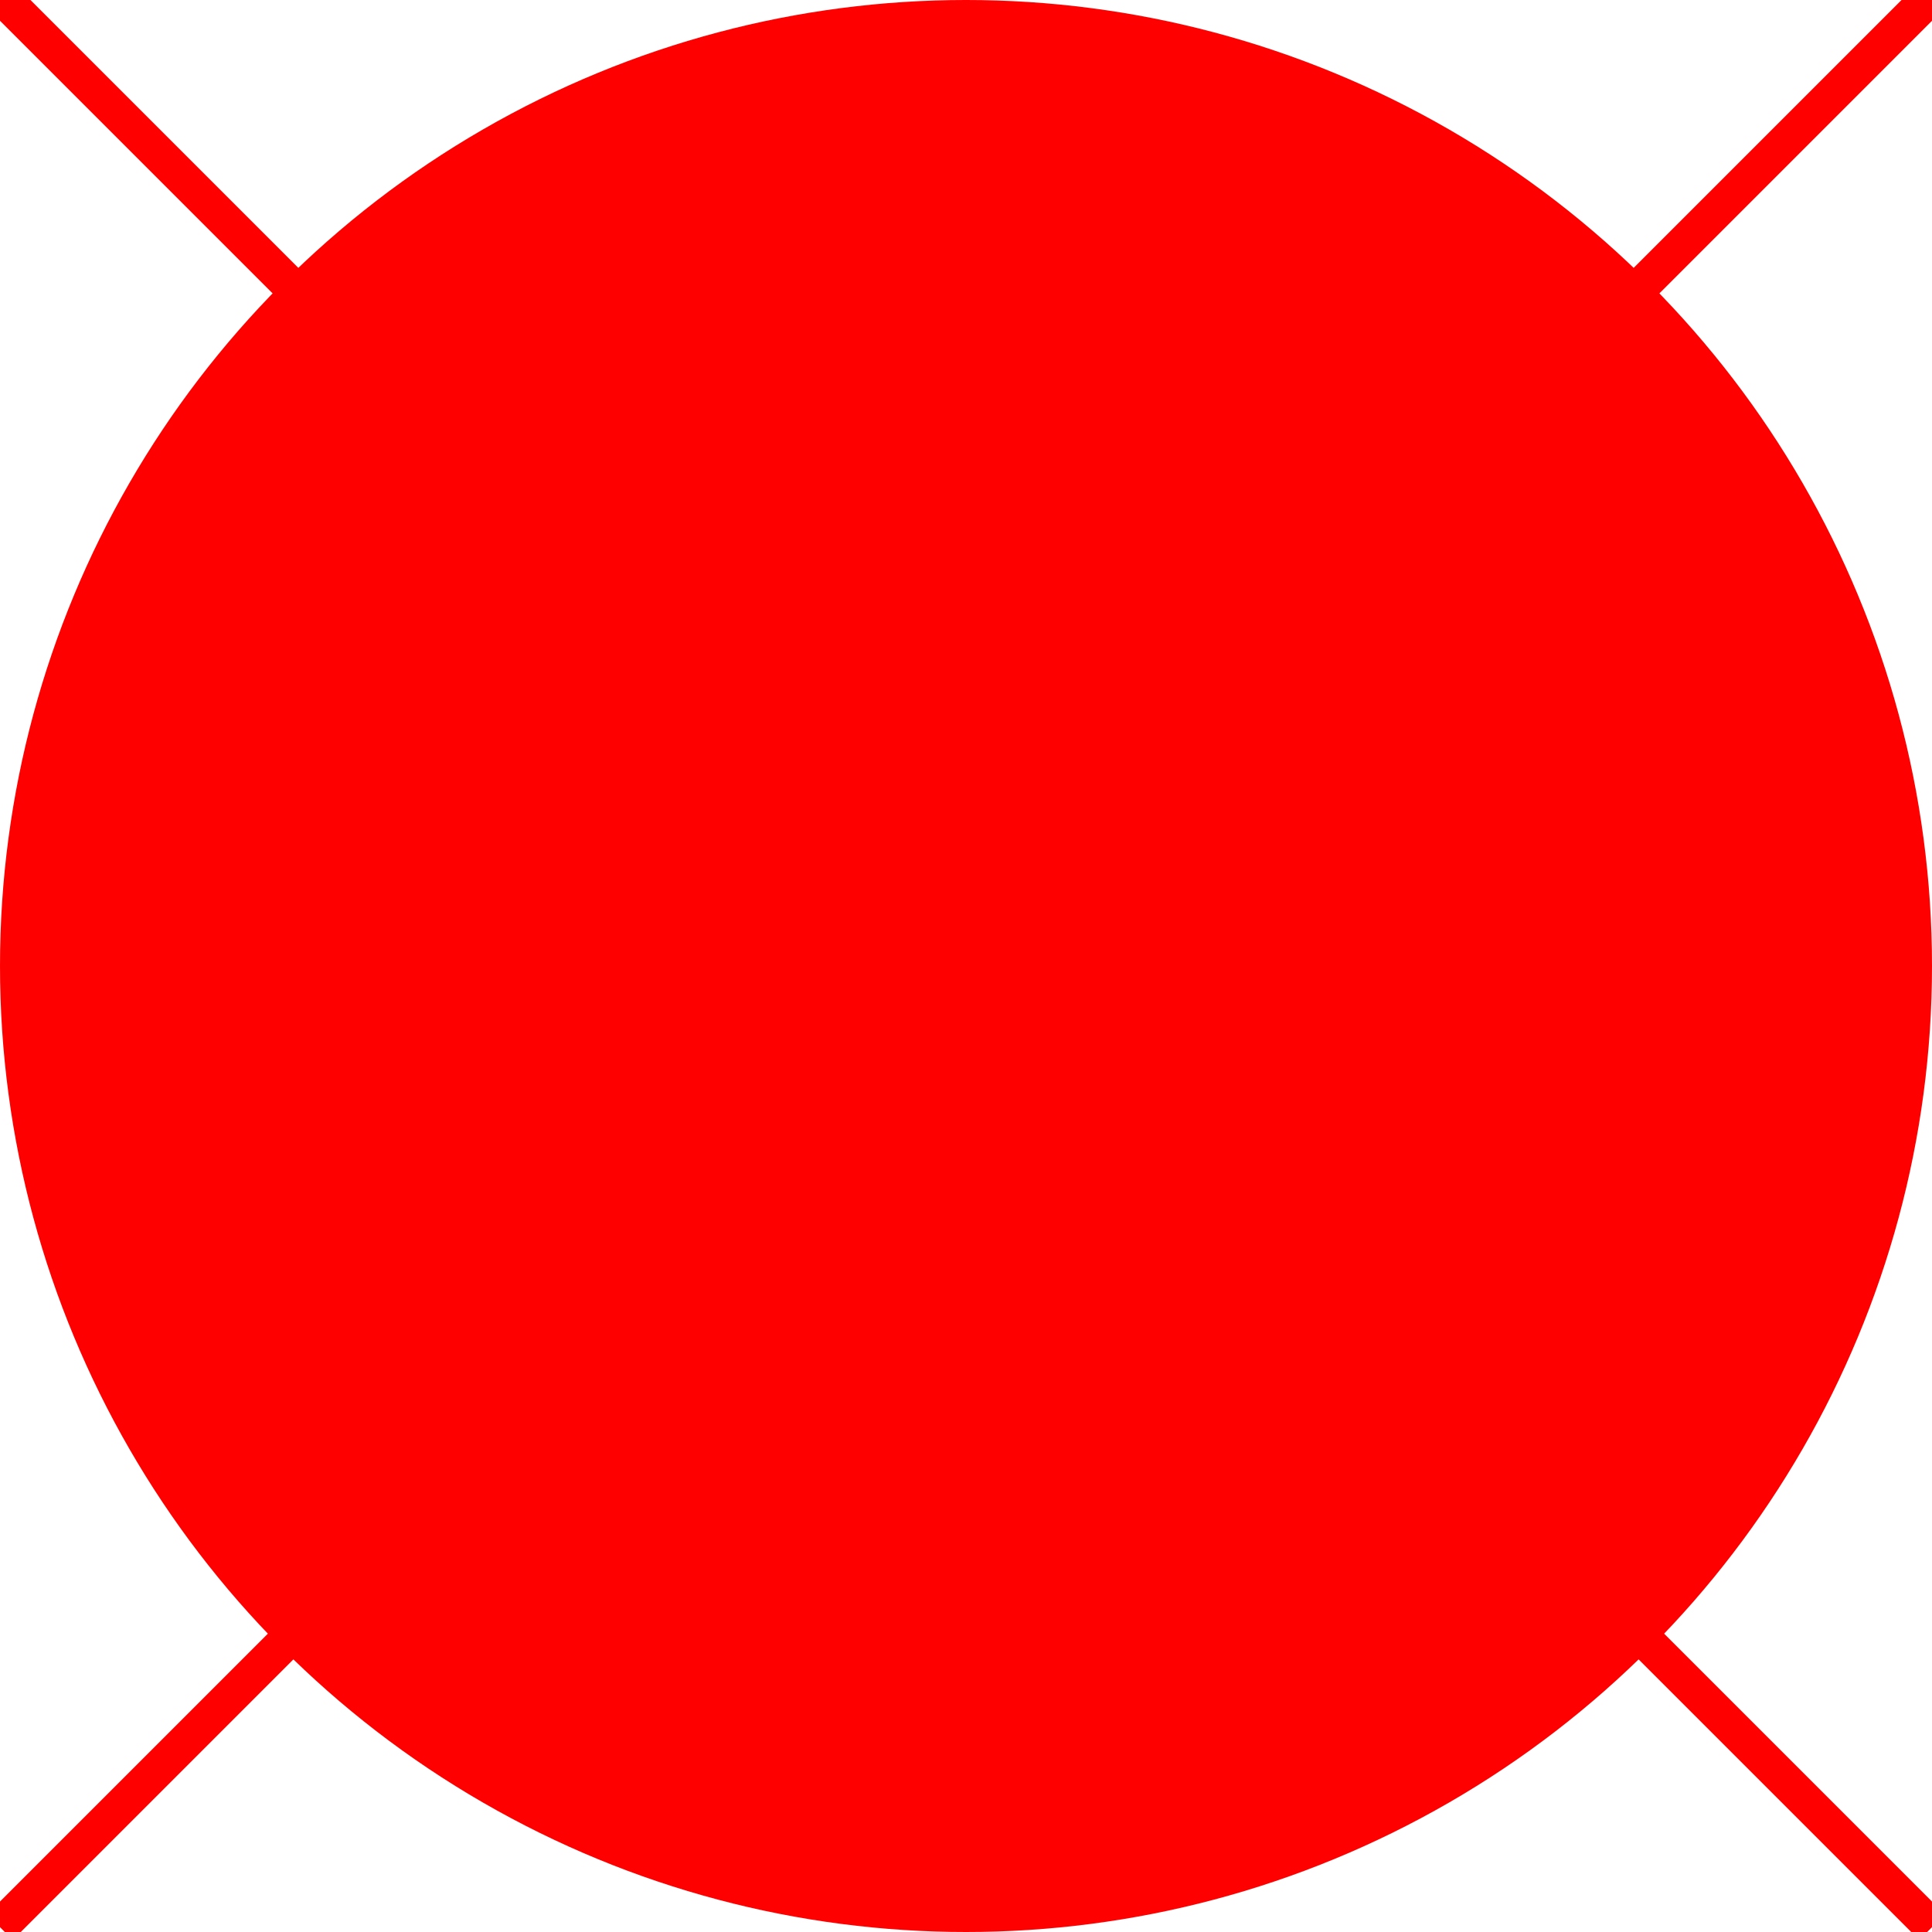 <?xml version="1.0" encoding="utf-8"?>
<!-- Generator: Adobe Illustrator 19.0.0, SVG Export Plug-In . SVG Version: 6.00 Build 0)  -->
<svg version="1.1" id="图层_1" xmlns="http://www.w3.org/2000/svg" xmlns:xlink="http://www.w3.org/1999/xlink" x="0px" y="0px"
	 viewBox="0 0 40 40" style="enable-background:new 0 0 40 40;" xml:space="preserve">
<style type="text/css">
	.st0{fill:#FFFFFF;stroke:#FF0000;stroke-width:0.75;stroke-miterlimit:10;}
	.st1{fill:#FF0000;}
</style>
<line id="XMLID_204_" class="st0" x1="0" y1="-0.1" x2="40" y2="39.9"/>
<line id="XMLID_152_" class="st0" x1="0" y1="39.9" x2="40" y2="-0.1"/>
<g id="XMLID_141_">
	<circle id="XMLID_217_" class="st1" cx="20" cy="20" r="20"/>
</g>
</svg>
